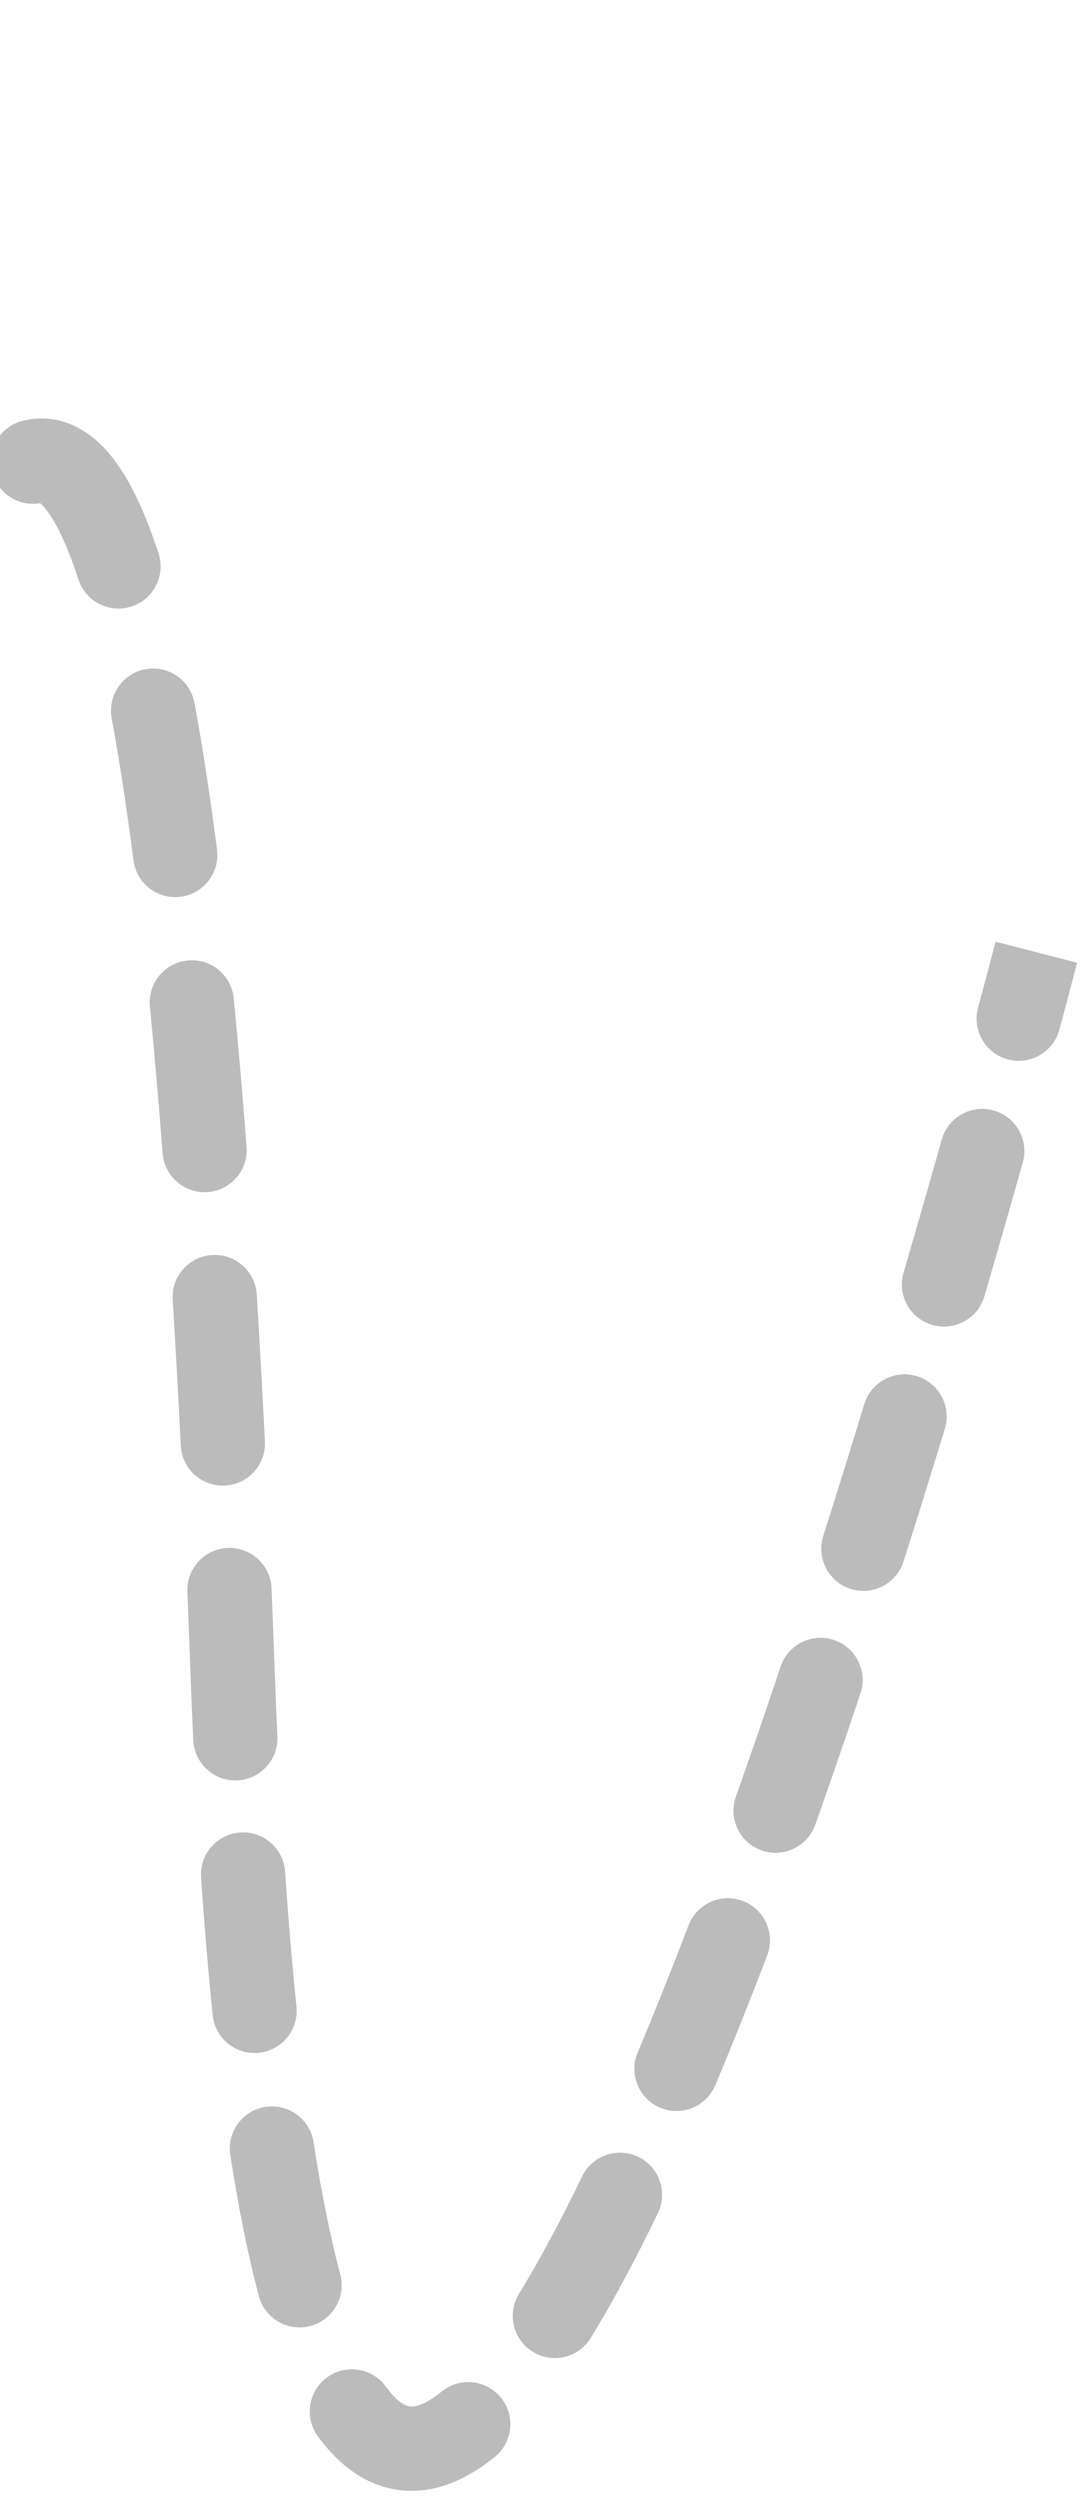 <svg width="77" height="178" viewBox="0 0 77 178" fill="none" xmlns="http://www.w3.org/2000/svg">
<path d="M16.552 118.617L18.051 118.563L16.552 118.617ZM-15.385 86.765L-13.9 86.975L-15.385 86.765ZM-38.892 45.931L-37.393 45.98L-38.892 45.931ZM-76.648 47.352C-76.326 48.115 -75.447 48.474 -74.683 48.152L-62.242 42.911C-61.479 42.59 -61.12 41.71 -61.442 40.947C-61.764 40.183 -62.643 39.825 -63.407 40.147L-74.466 44.805L-79.124 33.746C-79.445 32.983 -80.325 32.624 -81.088 32.946C-81.852 33.267 -82.21 34.147 -81.889 34.911L-76.648 47.352ZM71.114 72.139C70.899 72.939 71.373 73.762 72.172 73.977C72.972 74.193 73.796 73.719 74.011 72.919L71.114 72.139ZM71.41 82.357C71.634 81.56 71.17 80.731 70.372 80.507C69.575 80.283 68.746 80.747 68.522 81.545L71.41 82.357ZM65.8 91.027C65.567 91.822 66.023 92.655 66.818 92.888C67.613 93.121 68.447 92.665 68.679 91.87L65.8 91.027ZM65.867 101.286C66.109 100.493 65.662 99.655 64.87 99.413C64.077 99.172 63.239 99.618 62.998 100.411L65.867 101.286ZM60.069 109.811C59.818 110.6 60.254 111.444 61.044 111.696C61.833 111.947 62.677 111.511 62.928 110.722L60.069 109.811ZM59.872 120.086C60.135 119.3 59.711 118.45 58.925 118.187C58.14 117.924 57.29 118.348 57.027 119.133L59.872 120.086ZM53.83 128.411C53.553 129.192 53.961 130.049 54.742 130.326C55.522 130.604 56.38 130.196 56.657 129.415L53.83 128.411ZM53.247 138.685C53.542 137.911 53.155 137.044 52.381 136.748C51.607 136.453 50.74 136.84 50.444 137.614L53.247 138.685ZM46.804 146.716C46.483 147.479 46.841 148.359 47.605 148.68C48.368 149.001 49.248 148.643 49.569 147.879L46.804 146.716ZM45.512 156.917C45.872 156.171 45.56 155.275 44.814 154.914C44.068 154.554 43.171 154.866 42.811 155.612L45.512 156.917ZM38.244 164.103C37.81 164.809 38.032 165.733 38.738 166.166C39.444 166.599 40.368 166.378 40.801 165.672L38.244 164.103ZM34.299 173.763C34.943 173.241 35.042 172.297 34.52 171.653C33.998 171.01 33.053 170.911 32.41 171.433L34.299 173.763ZM26.279 170.808C25.792 170.138 24.854 169.989 24.183 170.476C23.513 170.962 23.364 171.9 23.851 172.571L26.279 170.808ZM19.889 163.091C20.102 163.892 20.924 164.368 21.724 164.155C22.525 163.942 23.001 163.12 22.788 162.32L19.889 163.091ZM20.85 152.739C20.723 151.921 19.956 151.36 19.138 151.487C18.319 151.615 17.759 152.381 17.886 153.2L20.85 152.739ZM16.64 143.32C16.724 144.144 17.46 144.744 18.284 144.66C19.108 144.576 19.708 143.84 19.625 143.016L16.64 143.32ZM18.811 133.358C18.754 132.532 18.038 131.908 17.212 131.965C16.385 132.022 15.761 132.738 15.818 133.564L18.811 133.358ZM15.265 123.831C15.303 124.658 16.005 125.298 16.832 125.26C17.66 125.222 18.3 124.52 18.262 123.693L15.265 123.831ZM17.843 113.147C17.809 112.319 17.111 111.676 16.283 111.709C15.455 111.743 14.812 112.441 14.845 113.269L17.843 113.147ZM14.375 102.849C14.417 103.676 15.121 104.313 15.948 104.272C16.776 104.231 17.413 103.526 17.372 102.699L14.375 102.849ZM16.791 92.254C16.741 91.428 16.029 90.799 15.202 90.85C14.375 90.901 13.746 91.612 13.797 92.439L16.791 92.254ZM13.078 81.997C13.142 82.823 13.863 83.441 14.689 83.377C15.515 83.314 16.133 82.593 16.069 81.767L13.078 81.997ZM15.155 71.221C15.075 70.397 14.341 69.794 13.517 69.874C12.692 69.955 12.089 70.689 12.17 71.513L15.155 71.221ZM10.996 61.065C11.102 61.886 11.854 62.466 12.676 62.36C13.498 62.254 14.078 61.502 13.971 60.68L10.996 61.065ZM12.381 50.327C12.231 49.512 11.449 48.973 10.635 49.123C9.82 49.273 9.281 50.055 9.431 50.87L12.381 50.327ZM7.014 40.794C7.271 41.581 8.118 42.011 8.905 41.754C9.693 41.498 10.123 40.651 9.866 39.863L7.014 40.794ZM1.996 31.411C1.191 31.606 0.697 32.417 0.892 33.222C1.087 34.027 1.898 34.522 2.703 34.326L1.996 31.411ZM-2.498 41.608C-2.162 40.851 -2.503 39.965 -3.261 39.629C-4.018 39.293 -4.904 39.635 -5.24 40.392L-2.498 41.608ZM-8.906 50.43C-9.152 51.221 -8.71 52.062 -7.919 52.308C-7.128 52.553 -6.287 52.111 -6.041 51.32L-8.906 50.43ZM-8.835 61.378C-8.634 60.574 -9.123 59.76 -9.926 59.559C-10.73 59.358 -11.544 59.846 -11.745 60.65L-8.835 61.378ZM-14.101 70.958C-14.27 71.769 -13.75 72.563 -12.939 72.732C-12.128 72.901 -11.333 72.381 -11.164 71.57L-14.101 70.958ZM-13.104 81.853C-12.967 81.036 -13.518 80.262 -14.335 80.125C-15.152 79.988 -15.925 80.539 -16.062 81.356L-13.104 81.853ZM-17.743 91.618C-17.909 92.43 -17.385 93.222 -16.573 93.387C-15.762 93.553 -14.97 93.029 -14.804 92.218L-17.743 91.618ZM-17.632 102.497C-17.353 101.717 -17.759 100.858 -18.539 100.579C-19.319 100.3 -20.178 100.706 -20.457 101.486L-17.632 102.497ZM-24.899 110.406C-25.395 111.069 -25.259 112.009 -24.595 112.505C-23.931 113.001 -22.992 112.865 -22.496 112.201L-24.899 110.406ZM-33.347 113.756C-32.829 114.402 -31.885 114.506 -31.239 113.987C-30.593 113.469 -30.489 112.525 -31.008 111.878L-33.347 113.756ZM-34.587 102.896C-34.776 102.09 -35.584 101.59 -36.39 101.779C-37.197 101.969 -37.697 102.776 -37.507 103.583L-34.587 102.896ZM-39.271 93.07C-39.174 93.893 -38.428 94.481 -37.606 94.384C-36.783 94.288 -36.194 93.542 -36.291 92.719L-39.271 93.07ZM-37.178 82.399C-37.227 81.572 -37.938 80.942 -38.764 80.991C-39.592 81.04 -40.222 81.751 -40.173 82.578L-37.178 82.399ZM-40.59 72.144C-40.572 72.972 -39.885 73.628 -39.057 73.609C-38.228 73.591 -37.572 72.904 -37.591 72.076L-40.59 72.144ZM-37.685 61.638C-37.682 60.809 -38.352 60.136 -39.18 60.133C-40.008 60.13 -40.682 60.799 -40.685 61.627L-37.685 61.638ZM-40.54 51.199C-40.559 52.028 -39.904 52.715 -39.076 52.734C-38.248 52.754 -37.56 52.098 -37.541 51.27L-40.54 51.199ZM-37.266 40.905C-37.251 40.076 -37.911 39.393 -38.739 39.378C-39.567 39.364 -40.251 40.023 -40.265 40.852L-37.266 40.905ZM-40.268 31.14C-40.251 31.969 -39.565 32.626 -38.737 32.609C-37.908 32.591 -37.251 31.906 -37.269 31.077L-40.268 31.14ZM-37.78 21.101C-37.853 20.275 -38.581 19.666 -39.406 19.739C-40.231 19.812 -40.841 20.54 -40.768 21.366L-37.78 21.101ZM-42.228 11.909C-42.025 12.712 -41.21 13.198 -40.406 12.996C-39.603 12.793 -39.116 11.977 -39.319 11.174L-42.228 11.909ZM-45.376 2.162C-46.171 1.93 -47.004 2.386 -47.237 3.182C-47.469 3.977 -47.013 4.81 -46.218 5.042L-45.376 2.162ZM-52.931 9.072C-52.378 8.455 -52.43 7.507 -53.047 6.954C-53.664 6.401 -54.612 6.453 -55.165 7.07L-52.931 9.072ZM-61.123 15.198C-61.566 15.898 -61.357 16.824 -60.657 17.267C-59.957 17.71 -59.03 17.501 -58.588 16.801L-61.123 15.198ZM-63.465 25.234C-63.073 24.504 -63.348 23.595 -64.078 23.203C-64.808 22.812 -65.717 23.087 -66.109 23.817L-63.465 25.234ZM-70.585 32.657C-70.944 33.404 -70.63 34.3 -69.883 34.659C-69.136 35.018 -68.24 34.703 -67.881 33.957L-70.585 32.657ZM-71.977 42.88C-71.644 42.121 -71.99 41.236 -72.749 40.904C-73.507 40.571 -74.392 40.917 -74.725 41.676L-71.977 42.88ZM73.818 67.794C72.365 67.42 72.365 67.42 72.365 67.42C72.365 67.42 72.365 67.42 72.365 67.42C72.365 67.42 72.365 67.42 72.365 67.42C72.365 67.42 72.365 67.421 72.365 67.421C72.365 67.422 72.364 67.423 72.364 67.425C72.363 67.428 72.362 67.433 72.36 67.439C72.357 67.452 72.352 67.472 72.345 67.498C72.331 67.551 72.311 67.629 72.284 67.733C72.23 67.94 72.149 68.249 72.044 68.651C71.832 69.456 71.519 70.637 71.114 72.139L74.011 72.919C74.417 71.411 74.732 70.225 74.945 69.415C75.051 69.01 75.133 68.699 75.187 68.489C75.215 68.384 75.235 68.304 75.249 68.25C75.256 68.224 75.261 68.203 75.265 68.19C75.267 68.183 75.268 68.178 75.269 68.174C75.269 68.172 75.27 68.171 75.27 68.17C75.27 68.17 75.27 68.169 75.27 68.169C75.27 68.169 75.27 68.169 75.27 68.169C75.27 68.169 75.27 68.169 75.27 68.169C75.27 68.169 75.27 68.169 73.818 67.794ZM68.522 81.545C67.718 84.402 66.805 87.594 65.8 91.027L68.679 91.87C69.688 88.426 70.603 85.224 71.41 82.357L68.522 81.545ZM62.998 100.411C62.069 103.457 61.09 106.607 60.069 109.811L62.928 110.722C63.953 107.505 64.935 104.343 65.867 101.286L62.998 100.411ZM57.027 119.133C55.989 122.234 54.92 125.341 53.83 128.411L56.657 129.415C57.754 126.326 58.828 123.202 59.872 120.086L57.027 119.133ZM50.444 137.614C49.244 140.757 48.027 143.808 46.804 146.716L49.569 147.879C50.807 144.936 52.036 141.854 53.247 138.685L50.444 137.614ZM42.811 155.612C41.27 158.8 39.742 161.661 38.244 164.103L40.801 165.672C42.365 163.121 43.942 160.166 45.512 156.917L42.811 155.612ZM32.41 171.433C31.046 172.539 29.96 172.9 29.115 172.832C28.311 172.767 27.348 172.281 26.279 170.808L23.851 172.571C25.229 174.469 26.9 175.663 28.873 175.822C30.805 175.978 32.641 175.108 34.299 173.763L32.41 171.433ZM22.788 162.32C22.084 159.672 21.434 156.496 20.85 152.739L17.886 153.2C18.482 157.032 19.151 160.316 19.889 163.091L22.788 162.32ZM19.625 143.016C19.322 140.046 19.05 136.831 18.811 133.358L15.818 133.564C16.059 137.065 16.334 140.313 16.64 143.32L19.625 143.016ZM18.262 123.693C18.185 122.031 18.115 120.321 18.051 118.563L15.053 118.672C15.117 120.439 15.188 122.159 15.265 123.831L18.262 123.693ZM18.051 118.563C17.984 116.722 17.915 114.917 17.843 113.147L14.845 113.269C14.917 115.035 14.986 116.836 15.053 118.672L18.051 118.563ZM17.372 102.699C17.189 99.051 16.996 95.571 16.791 92.254L13.797 92.439C14.001 95.743 14.194 99.211 14.375 102.849L17.372 102.699ZM16.069 81.767C15.78 78.004 15.475 74.493 15.155 71.221L12.17 71.513C12.487 74.762 12.791 78.253 13.078 81.997L16.069 81.767ZM13.971 60.68C13.467 56.786 12.936 53.346 12.381 50.327L9.431 50.87C9.974 53.827 10.498 57.213 10.996 61.065L13.971 60.68ZM9.866 39.863C8.89 36.871 7.821 34.657 6.61 33.237C5.357 31.768 3.775 30.979 1.996 31.411L2.703 34.326C3.03 34.247 3.539 34.26 4.327 35.184C5.157 36.157 6.079 37.928 7.014 40.794L9.866 39.863ZM-5.24 40.392C-6.519 43.275 -7.75 46.711 -8.906 50.43L-6.041 51.32C-4.906 47.667 -3.714 44.349 -2.498 41.608L-5.24 40.392ZM-11.745 60.65C-12.603 64.077 -13.394 67.564 -14.101 70.958L-11.164 71.57C-10.465 68.211 -9.682 64.763 -8.835 61.378L-11.745 60.65ZM-16.062 81.356C-16.371 83.194 -16.642 84.939 -16.87 86.555L-13.9 86.975C-13.675 85.387 -13.409 83.668 -13.104 81.853L-16.062 81.356ZM-16.87 86.555C-17.113 88.276 -17.407 89.969 -17.743 91.618L-14.804 92.218C-14.455 90.51 -14.152 88.757 -13.9 86.975L-16.87 86.555ZM-20.457 101.486C-21.804 105.249 -23.34 108.319 -24.899 110.406L-22.496 112.201C-20.692 109.788 -19.035 106.415 -17.632 102.497L-20.457 101.486ZM-31.008 111.878C-32.242 110.34 -33.504 107.5 -34.587 102.896L-37.507 103.583C-36.391 108.326 -35.004 111.692 -33.347 113.756L-31.008 111.878ZM-36.291 92.719C-36.651 89.663 -36.95 86.232 -37.178 82.399L-40.173 82.578C-39.942 86.459 -39.638 89.947 -39.271 93.07L-36.291 92.719ZM-37.591 72.076C-37.666 68.819 -37.698 65.343 -37.685 61.638L-40.685 61.627C-40.699 65.357 -40.666 68.859 -40.59 72.144L-37.591 72.076ZM-37.541 51.27C-37.5 49.548 -37.451 47.785 -37.393 45.98L-40.392 45.883C-40.45 47.697 -40.499 49.469 -40.54 51.199L-37.541 51.27ZM-37.393 45.98C-37.337 44.225 -37.294 42.534 -37.266 40.905L-40.265 40.852C-40.294 42.466 -40.336 44.142 -40.392 45.883L-37.393 45.98ZM-37.269 31.077C-37.347 27.334 -37.521 24.02 -37.78 21.101L-40.768 21.366C-40.516 24.205 -40.346 27.451 -40.268 31.14L-37.269 31.077ZM-39.319 11.174C-39.963 8.625 -40.76 6.615 -41.729 5.13C-42.706 3.634 -43.913 2.59 -45.376 2.162L-46.218 5.042C-45.639 5.211 -44.956 5.675 -44.242 6.769C-43.521 7.874 -42.827 9.535 -42.228 11.909L-39.319 11.174ZM-55.165 7.07C-57.163 9.299 -59.178 12.122 -61.123 15.198L-58.588 16.801C-56.689 13.799 -54.774 11.129 -52.931 9.072L-55.165 7.07ZM-66.109 23.817C-67.723 26.829 -69.237 29.852 -70.585 32.657L-67.881 33.957C-66.548 31.182 -65.054 28.199 -63.465 25.234L-66.109 23.817ZM-74.725 41.676C-75.334 43.065 -75.815 44.195 -76.145 44.978C-76.31 45.37 -76.437 45.675 -76.523 45.883C-76.566 45.987 -76.599 46.067 -76.621 46.12C-76.632 46.147 -76.64 46.168 -76.646 46.182C-76.649 46.189 -76.651 46.194 -76.652 46.198C-76.653 46.2 -76.654 46.201 -76.654 46.202C-76.654 46.203 -76.654 46.203 -76.655 46.203C-76.655 46.203 -76.655 46.204 -76.655 46.204C-76.655 46.204 -76.655 46.204 -76.655 46.204C-76.655 46.204 -76.655 46.204 -75.266 46.77C-73.876 47.335 -73.876 47.335 -73.876 47.335C-73.876 47.335 -73.876 47.335 -73.876 47.335C-73.876 47.335 -73.876 47.335 -73.876 47.335C-73.876 47.335 -73.876 47.335 -73.876 47.335C-73.876 47.334 -73.875 47.333 -73.875 47.331C-73.874 47.328 -73.872 47.324 -73.869 47.317C-73.864 47.304 -73.856 47.285 -73.845 47.26C-73.824 47.208 -73.793 47.131 -73.751 47.03C-73.667 46.828 -73.542 46.528 -73.38 46.142C-73.055 45.371 -72.579 44.255 -71.977 42.88L-74.725 41.676ZM16.552 118.617L19.55 118.508L16.552 118.617ZM-15.385 86.765L-12.414 87.185L-15.385 86.765ZM-38.892 45.931L-35.894 46.028L-38.892 45.931ZM-78.03 47.934C-77.387 49.461 -75.628 50.178 -74.101 49.534L-49.218 39.053C-47.691 38.41 -46.975 36.651 -47.618 35.124C-48.261 33.597 -50.021 32.88 -51.548 33.524L-73.665 42.84L-82.982 20.722C-83.625 19.195 -85.385 18.479 -86.911 19.122C-88.438 19.765 -89.155 21.525 -88.512 23.052L-78.03 47.934ZM69.666 71.749C69.235 73.349 70.182 74.995 71.782 75.426C73.382 75.857 75.028 74.909 75.459 73.309L69.666 71.749ZM72.854 82.764C73.303 81.169 72.374 79.512 70.779 79.063C69.184 78.614 67.527 79.543 67.078 81.138L72.854 82.764ZM64.361 90.606C63.895 92.196 64.807 93.862 66.397 94.328C67.987 94.793 69.653 93.881 70.119 92.291L64.361 90.606ZM67.302 101.723C67.785 100.138 66.892 98.462 65.307 97.978C63.722 97.496 62.046 98.389 61.563 99.974L67.302 101.723ZM58.64 109.356C58.137 110.934 59.01 112.622 60.588 113.125C62.167 113.628 63.854 112.755 64.357 111.177L58.64 109.356ZM61.294 120.562C61.82 118.991 60.973 117.291 59.402 116.765C57.831 116.239 56.13 117.086 55.604 118.657L61.294 120.562ZM52.417 127.909C51.862 129.47 52.678 131.185 54.24 131.74C55.801 132.295 57.516 131.478 58.071 129.917L52.417 127.909ZM54.648 139.22C55.239 137.672 54.464 135.938 52.916 135.347C51.369 134.756 49.635 135.531 49.043 137.079L54.648 139.22ZM45.421 146.134C44.779 147.661 45.496 149.42 47.023 150.063C48.55 150.705 50.309 149.988 50.952 148.461L45.421 146.134ZM46.862 157.57C47.583 156.078 46.958 154.284 45.467 153.564C43.975 152.843 42.181 153.467 41.46 154.959L46.862 157.57ZM36.965 163.319C36.099 164.731 36.541 166.578 37.954 167.444C39.366 168.311 41.213 167.868 42.08 166.456L36.965 163.319ZM35.244 174.928C36.531 173.885 36.728 171.996 35.685 170.709C34.642 169.422 32.752 169.224 31.465 170.268L35.244 174.928ZM27.492 169.927C26.519 168.586 24.643 168.288 23.302 169.262C21.961 170.235 21.664 172.111 22.637 173.452L27.492 169.927ZM18.439 163.476C18.865 165.078 20.508 166.03 22.11 165.605C23.711 165.179 24.664 163.535 24.238 161.934L18.439 163.476ZM22.332 152.509C22.078 150.872 20.544 149.751 18.907 150.005C17.27 150.26 16.149 151.793 16.404 153.43L22.332 152.509ZM15.148 143.471C15.315 145.12 16.788 146.32 18.436 146.152C20.084 145.985 21.285 144.512 21.117 142.864L15.148 143.471ZM20.308 133.255C20.194 131.602 18.761 130.355 17.108 130.468C15.456 130.582 14.208 132.015 14.322 133.668L20.308 133.255ZM13.766 123.9C13.842 125.555 15.246 126.835 16.901 126.759C18.556 126.682 19.836 125.279 19.76 123.624L13.766 123.9ZM19.341 113.086C19.274 111.431 17.878 110.143 16.222 110.21C14.567 110.278 13.279 111.674 13.346 113.33L19.341 113.086ZM12.877 102.924C12.96 104.578 14.368 105.853 16.023 105.77C17.678 105.688 18.952 104.279 18.87 102.624L12.877 102.924ZM18.289 92.162C18.187 90.509 16.764 89.251 15.11 89.352C13.456 89.454 12.198 90.877 12.3 92.531L18.289 92.162ZM11.583 82.112C11.71 83.763 13.152 85 14.803 84.873C16.456 84.746 17.692 83.304 17.565 81.652L11.583 82.112ZM16.648 71.075C16.487 69.426 15.02 68.22 13.371 68.382C11.722 68.543 10.515 70.01 10.677 71.659L16.648 71.075ZM9.508 61.257C9.721 62.9 11.225 64.06 12.868 63.848C14.512 63.635 15.671 62.131 15.459 60.488L9.508 61.257ZM13.857 50.056C13.557 48.426 11.993 47.348 10.363 47.648C8.734 47.947 7.656 49.511 7.955 51.141L13.857 50.056ZM5.588 41.259C6.102 42.834 7.795 43.694 9.371 43.18C10.946 42.667 11.806 40.973 11.292 39.398L5.588 41.259ZM1.643 29.953C0.032 30.344 -0.956 31.966 -0.566 33.576C-0.175 35.186 1.447 36.175 3.057 35.784L1.643 29.953ZM-1.127 42.217C-0.455 40.702 -1.138 38.93 -2.652 38.258C-4.167 37.586 -5.939 38.269 -6.611 39.783L-1.127 42.217ZM-10.338 49.985C-10.83 51.567 -9.946 53.248 -8.364 53.74C-6.782 54.232 -5.101 53.348 -4.609 51.766L-10.338 49.985ZM-7.38 61.742C-6.978 60.135 -7.955 58.506 -9.562 58.103C-11.169 57.701 -12.798 58.678 -13.201 60.285L-7.38 61.742ZM-15.57 70.652C-15.908 72.274 -14.867 73.863 -13.245 74.201C-11.623 74.539 -10.034 73.498 -9.696 71.876L-15.57 70.652ZM-11.624 82.101C-11.35 80.467 -12.453 78.92 -14.086 78.646C-15.72 78.371 -17.267 79.474 -17.542 81.108L-11.624 82.101ZM-19.213 91.318C-19.544 92.941 -18.497 94.526 -16.873 94.857C-15.25 95.189 -13.665 94.141 -13.334 92.518L-19.213 91.318ZM-16.22 103.002C-15.662 101.442 -16.474 99.725 -18.034 99.167C-19.594 98.609 -21.311 99.421 -21.869 100.981L-16.22 103.002ZM-26.1 109.508C-27.092 110.835 -26.82 112.715 -25.493 113.707C-24.166 114.698 -22.286 114.427 -21.294 113.099L-26.1 109.508ZM-34.517 114.695C-33.481 115.987 -31.593 116.194 -30.3 115.157C-29.008 114.12 -28.801 112.232 -29.838 110.94L-34.517 114.695ZM-33.127 102.552C-33.506 100.94 -35.121 99.94 -36.734 100.319C-38.346 100.699 -39.346 102.314 -38.967 103.926L-33.127 102.552ZM-40.76 93.245C-40.567 94.891 -39.076 96.068 -37.43 95.874C-35.785 95.681 -34.608 94.19 -34.801 92.544L-40.76 93.245ZM-35.681 82.31C-35.779 80.656 -37.2 79.395 -38.854 79.494C-40.508 79.592 -41.769 81.013 -41.67 82.667L-35.681 82.31ZM-42.09 72.178C-42.052 73.835 -40.679 75.147 -39.022 75.109C-37.366 75.071 -36.054 73.698 -36.092 72.041L-42.09 72.178ZM-36.185 61.643C-36.179 59.986 -37.518 58.639 -39.175 58.633C-40.832 58.627 -42.179 59.965 -42.185 61.622L-36.185 61.643ZM-42.04 51.164C-42.079 52.82 -40.767 54.195 -39.111 54.234C-37.455 54.273 -36.08 52.962 -36.041 51.305L-42.04 51.164ZM-35.766 40.931C-35.737 39.274 -37.056 37.908 -38.713 37.879C-40.369 37.849 -41.736 39.169 -41.765 40.825L-35.766 40.931ZM-41.768 31.172C-41.733 32.828 -40.362 34.143 -38.705 34.108C-37.049 34.073 -35.734 32.702 -35.769 31.046L-41.768 31.172ZM-36.285 20.968C-36.432 19.318 -37.888 18.098 -39.539 18.245C-41.189 18.391 -42.408 19.848 -42.262 21.498L-36.285 20.968ZM-43.682 12.276C-43.277 13.882 -41.646 14.856 -40.039 14.45C-38.433 14.044 -37.459 12.413 -37.865 10.807L-43.682 12.276ZM-44.956 0.722C-46.546 0.258 -48.212 1.171 -48.676 2.761C-49.141 4.351 -48.228 6.017 -46.638 6.482L-44.956 0.722ZM-51.814 10.073C-50.708 8.839 -50.812 6.942 -52.046 5.837C-53.28 4.731 -55.176 4.835 -56.282 6.069L-51.814 10.073ZM-62.391 14.396C-63.276 15.796 -62.859 17.649 -61.459 18.535C-60.058 19.42 -58.205 19.003 -57.32 17.603L-62.391 14.396ZM-62.143 25.943C-61.36 24.483 -61.909 22.664 -63.369 21.881C-64.829 21.099 -66.648 21.648 -67.431 23.108L-62.143 25.943ZM-71.937 32.008C-72.655 33.501 -72.026 35.293 -70.533 36.011C-69.039 36.729 -67.247 36.1 -66.529 34.606L-71.937 32.008ZM-70.603 43.482C-69.938 41.964 -70.629 40.195 -72.147 39.53C-73.664 38.865 -75.433 39.556 -76.098 41.074L-70.603 43.482ZM73.818 67.794C70.913 67.046 70.913 67.046 70.913 67.046C70.913 67.046 70.913 67.046 70.913 67.046C70.913 67.046 70.913 67.046 70.913 67.046C70.913 67.046 70.912 67.046 70.912 67.046C70.912 67.047 70.912 67.048 70.912 67.05C70.911 67.053 70.91 67.058 70.908 67.064C70.905 67.077 70.9 67.096 70.893 67.122C70.879 67.174 70.859 67.252 70.832 67.355C70.779 67.561 70.698 67.868 70.593 68.269C70.382 69.072 70.07 70.25 69.666 71.749L75.459 73.309C75.866 71.798 76.182 70.609 76.395 69.796C76.502 69.39 76.584 69.078 76.639 68.867C76.666 68.761 76.687 68.681 76.701 68.626C76.708 68.599 76.714 68.579 76.717 68.565C76.719 68.558 76.72 68.552 76.721 68.549C76.722 68.547 76.722 68.546 76.722 68.545C76.722 68.544 76.723 68.544 76.723 68.543C76.723 68.543 76.723 68.543 76.723 68.543C76.723 68.543 76.723 68.543 76.723 68.543C76.723 68.543 76.723 68.543 73.818 67.794ZM67.078 81.138C66.275 83.991 65.364 87.178 64.361 90.606L70.119 92.291C71.129 88.842 72.046 85.634 72.854 82.764L67.078 81.138ZM61.563 99.974C60.636 103.015 59.659 106.158 58.64 109.356L64.357 111.177C65.384 107.953 66.368 104.785 67.302 101.723L61.563 99.974ZM55.604 118.657C54.569 121.75 53.504 124.848 52.417 127.909L58.071 129.917C59.171 126.818 60.248 123.686 61.294 120.562L55.604 118.657ZM49.043 137.079C47.847 140.209 46.637 143.244 45.421 146.134L50.952 148.461C52.197 145.5 53.432 142.402 54.648 139.22L49.043 137.079ZM41.46 154.959C39.934 158.116 38.429 160.931 36.965 163.319L42.08 166.456C43.678 163.851 45.277 160.85 46.862 157.57L41.46 154.959ZM31.465 170.268C30.248 171.254 29.538 171.361 29.235 171.337C29.017 171.319 28.407 171.187 27.492 169.927L22.637 173.452C24.17 175.563 26.194 177.111 28.753 177.317C31.228 177.517 33.438 176.392 35.244 174.928L31.465 170.268ZM24.238 161.934C23.55 159.35 22.911 156.228 22.332 152.509L16.404 153.43C17.005 157.3 17.684 160.638 18.439 163.476L24.238 161.934ZM21.117 142.864C20.817 139.912 20.546 136.713 20.308 133.255L14.322 133.668C14.564 137.183 14.84 140.447 15.148 143.471L21.117 142.864ZM19.76 123.624C19.684 121.967 19.614 120.262 19.55 118.508L13.554 118.726C13.618 120.498 13.689 122.223 13.766 123.9L19.76 123.624ZM19.55 118.508C19.483 116.666 19.413 114.859 19.341 113.086L13.346 113.33C13.418 115.093 13.487 116.892 13.554 118.726L19.55 118.508ZM18.87 102.624C18.687 98.971 18.493 95.485 18.289 92.162L12.3 92.531C12.503 95.829 12.696 99.291 12.877 102.924L18.87 102.624ZM17.565 81.652C17.275 77.88 16.969 74.359 16.648 71.075L10.677 71.659C10.993 74.897 11.296 78.377 11.583 82.112L17.565 81.652ZM15.459 60.488C14.952 56.573 14.417 53.106 13.857 50.056L7.955 51.141C8.493 54.067 9.013 57.426 9.508 61.257L15.459 60.488ZM11.292 39.398C10.296 36.343 9.152 33.907 7.751 32.263C6.266 30.522 4.148 29.346 1.643 29.953L3.057 35.784C2.658 35.881 2.63 35.505 3.186 36.157C3.825 36.907 4.674 38.456 5.588 41.259L11.292 39.398ZM-6.611 39.783C-7.922 42.738 -9.173 46.233 -10.338 49.985L-4.609 51.766C-3.484 48.145 -2.311 44.886 -1.127 42.217L-6.611 39.783ZM-13.201 60.285C-14.064 63.734 -14.859 67.241 -15.57 70.652L-9.696 71.876C-9 68.534 -8.222 65.105 -7.38 61.742L-13.201 60.285ZM-17.542 81.108C-17.852 82.957 -18.125 84.715 -18.355 86.344L-12.414 87.185C-12.192 85.611 -11.927 83.905 -11.624 82.101L-17.542 81.108ZM-18.355 86.344C-18.595 88.036 -18.883 89.699 -19.213 91.318L-13.334 92.518C-12.979 90.78 -12.671 88.997 -12.414 87.185L-18.355 86.344ZM-21.869 100.981C-23.188 104.667 -24.663 107.585 -26.1 109.508L-21.294 113.099C-19.368 110.522 -17.65 106.997 -16.22 103.002L-21.869 100.981ZM-29.838 110.94C-30.86 109.665 -32.06 107.087 -33.127 102.552L-38.967 103.926C-37.835 108.739 -36.385 112.367 -34.517 114.695L-29.838 110.94ZM-34.801 92.544C-35.157 89.52 -35.454 86.118 -35.681 82.31L-41.67 82.667C-41.438 86.572 -41.131 90.09 -40.76 93.245L-34.801 92.544ZM-36.092 72.041C-36.166 68.799 -36.198 65.336 -36.185 61.643L-42.185 61.622C-42.199 65.364 -42.166 68.879 -42.09 72.178L-36.092 72.041ZM-36.041 51.305C-36.001 49.588 -35.952 47.829 -35.894 46.028L-41.891 45.835C-41.949 47.653 -41.999 49.429 -42.04 51.164L-36.041 51.305ZM-35.894 46.028C-35.837 44.266 -35.795 42.568 -35.766 40.931L-41.765 40.825C-41.793 42.432 -41.835 44.101 -41.891 45.835L-35.894 46.028ZM-35.769 31.046C-35.848 27.276 -36.023 23.927 -36.285 20.968L-42.262 21.498C-42.014 24.298 -41.845 27.509 -41.768 31.172L-35.769 31.046ZM-37.865 10.807C-38.53 8.171 -39.379 5.986 -40.473 4.31C-41.581 2.613 -43.05 1.279 -44.956 0.722L-46.638 6.482C-46.501 6.522 -46.081 6.696 -45.498 7.589C-44.901 8.503 -44.26 9.989 -43.682 12.276L-37.865 10.807ZM-56.282 6.069C-58.357 8.384 -60.423 11.283 -62.391 14.396L-57.32 17.603C-55.445 14.637 -53.58 12.044 -51.814 10.073L-56.282 6.069ZM-67.431 23.108C-69.058 26.143 -70.582 29.187 -71.937 32.008L-66.529 34.606C-65.203 31.847 -63.719 28.884 -62.143 25.943L-67.431 23.108ZM-76.098 41.074C-76.711 42.471 -77.195 43.607 -77.527 44.396C-77.694 44.791 -77.822 45.099 -77.909 45.31C-77.953 45.415 -77.986 45.496 -78.008 45.551C-78.02 45.579 -78.028 45.6 -78.034 45.614C-78.037 45.622 -78.04 45.627 -78.041 45.631C-78.042 45.633 -78.043 45.635 -78.043 45.636C-78.043 45.636 -78.044 45.637 -78.044 45.637C-78.044 45.638 -78.044 45.638 -78.044 45.638C-78.044 45.638 -78.044 45.638 -78.044 45.638C-78.044 45.638 -78.044 45.638 -75.266 46.77C-72.487 47.901 -72.487 47.901 -72.487 47.901C-72.487 47.901 -72.487 47.901 -72.487 47.901C-72.487 47.901 -72.487 47.901 -72.487 47.901C-72.487 47.901 -72.487 47.901 -72.487 47.901C-72.487 47.9 -72.487 47.899 -72.486 47.898C-72.485 47.895 -72.483 47.891 -72.481 47.885C-72.476 47.873 -72.468 47.854 -72.458 47.829C-72.437 47.779 -72.406 47.703 -72.365 47.604C-72.282 47.404 -72.159 47.107 -71.998 46.724C-71.675 45.959 -71.202 44.849 -70.603 43.482L-76.098 41.074Z" fill="#BBBBBB"/>
</svg>
